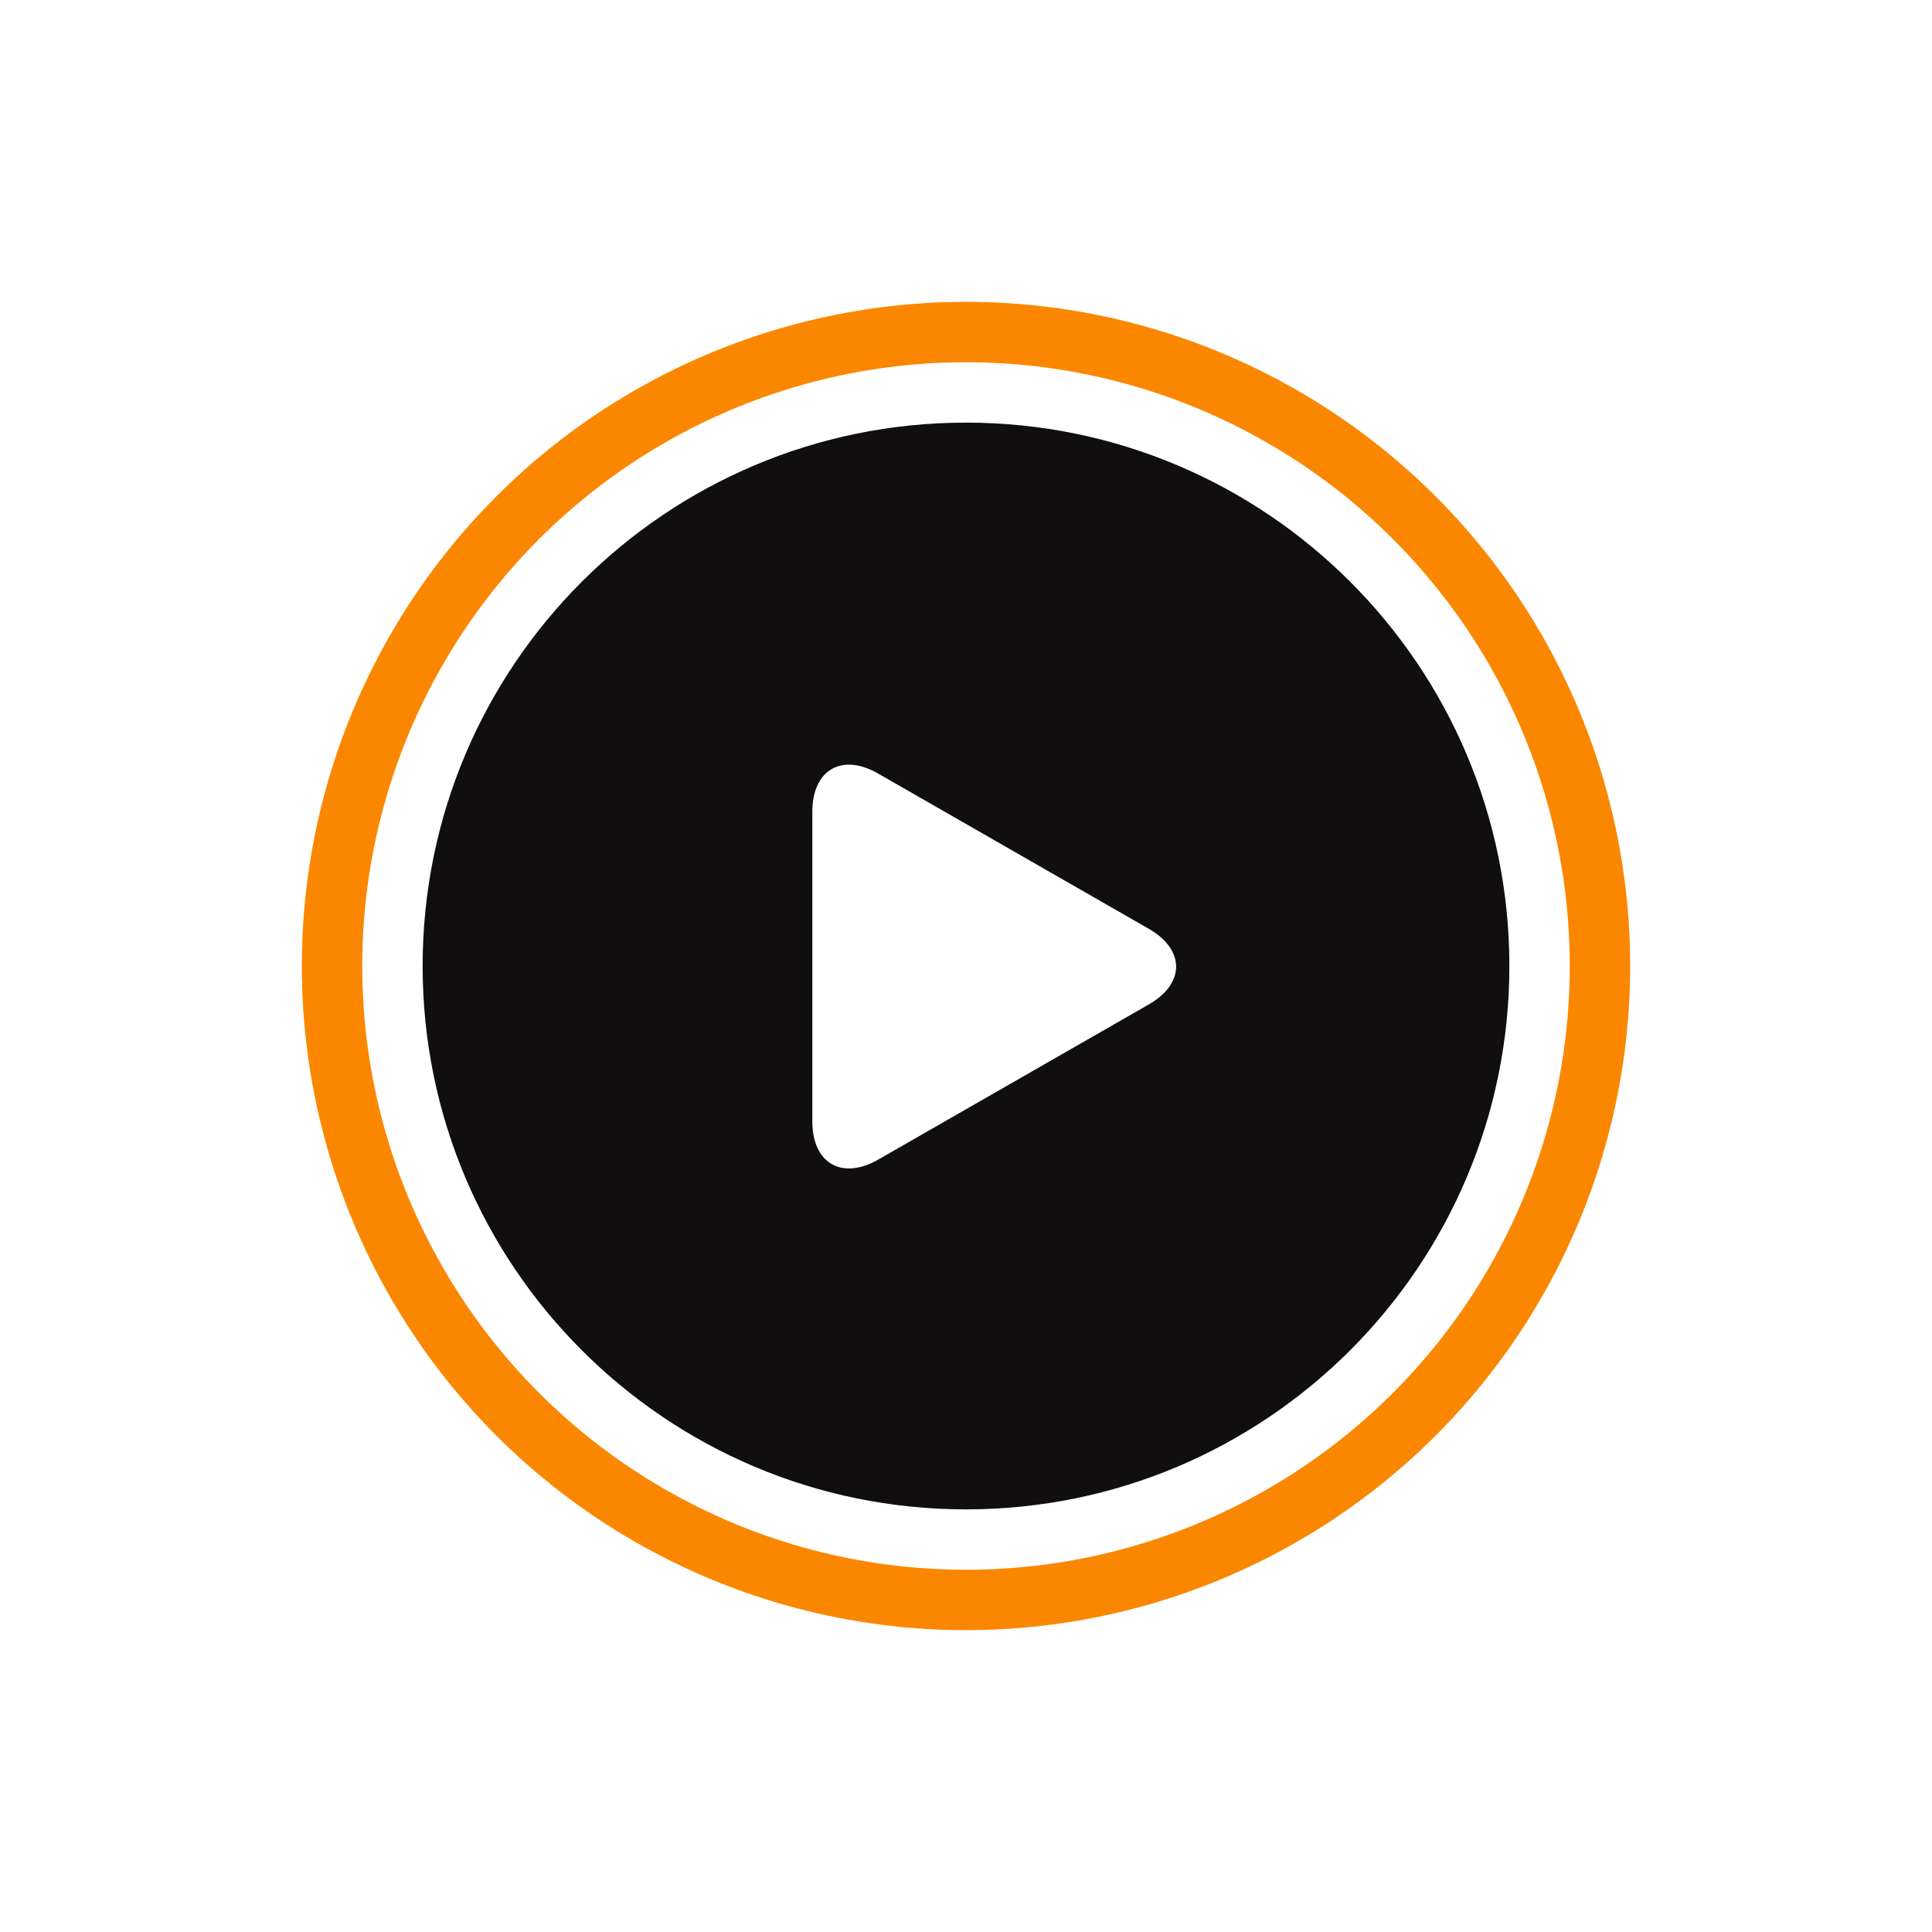 <svg width="96" height="96" viewBox="0 0 96 96" fill="none" xmlns="http://www.w3.org/2000/svg">
<g filter="url(#filter0_df)">
<circle cx="48" cy="48" r="33" fill="#FBE1B9"/>
<circle cx="48" cy="48" r="28" stroke="#FB8700" stroke-width="10"/>
</g>
<g filter="url(#filter1_d)">
<circle cx="48" cy="48" r="30" fill="white"/>
</g>
<path d="M75.5 48C75.5 63.188 63.188 75.5 48 75.5C32.812 75.5 20.5 63.188 20.5 48C20.5 32.812 32.812 20.5 48 20.5C63.188 20.5 75.5 32.812 75.5 48Z" fill="#100E0E" stroke="white"/>
<path d="M43.639 38.44C41.83 37.398 40.364 38.253 40.364 40.337V55.719C40.364 57.806 41.83 58.654 43.639 57.619L57.084 49.909C58.893 48.871 58.893 47.19 57.084 46.152L43.639 38.44Z" fill="white"/>
<defs>
<filter id="filter0_df" x="0" y="0" width="96" height="96" filterUnits="userSpaceOnUse" color-interpolation-filters="sRGB">
<feFlood flood-opacity="0" result="BackgroundImageFix"/>
<feColorMatrix in="SourceAlpha" type="matrix" values="0 0 0 0 0 0 0 0 0 0 0 0 0 0 0 0 0 0 127 0"/>
<feOffset/>
<feColorMatrix type="matrix" values="0 0 0 0 1 0 0 0 0 0.608 0 0 0 0 0.153 0 0 0 1 0"/>
<feBlend mode="normal" in2="BackgroundImageFix" result="effect1_dropShadow"/>
<feBlend mode="normal" in="SourceGraphic" in2="effect1_dropShadow" result="shape"/>
<feGaussianBlur stdDeviation="7.5" result="effect2_foregroundBlur"/>
</filter>
<filter id="filter1_d" x="14" y="14" width="68" height="68" filterUnits="userSpaceOnUse" color-interpolation-filters="sRGB">
<feFlood flood-opacity="0" result="BackgroundImageFix"/>
<feColorMatrix in="SourceAlpha" type="matrix" values="0 0 0 0 0 0 0 0 0 0 0 0 0 0 0 0 0 0 127 0"/>
<feOffset/>
<feGaussianBlur stdDeviation="2"/>
<feColorMatrix type="matrix" values="0 0 0 0 1 0 0 0 0 0.608 0 0 0 0 0.153 0 0 0 1 0"/>
<feBlend mode="normal" in2="BackgroundImageFix" result="effect1_dropShadow"/>
<feBlend mode="normal" in="SourceGraphic" in2="effect1_dropShadow" result="shape"/>
</filter>
</defs>
</svg>
